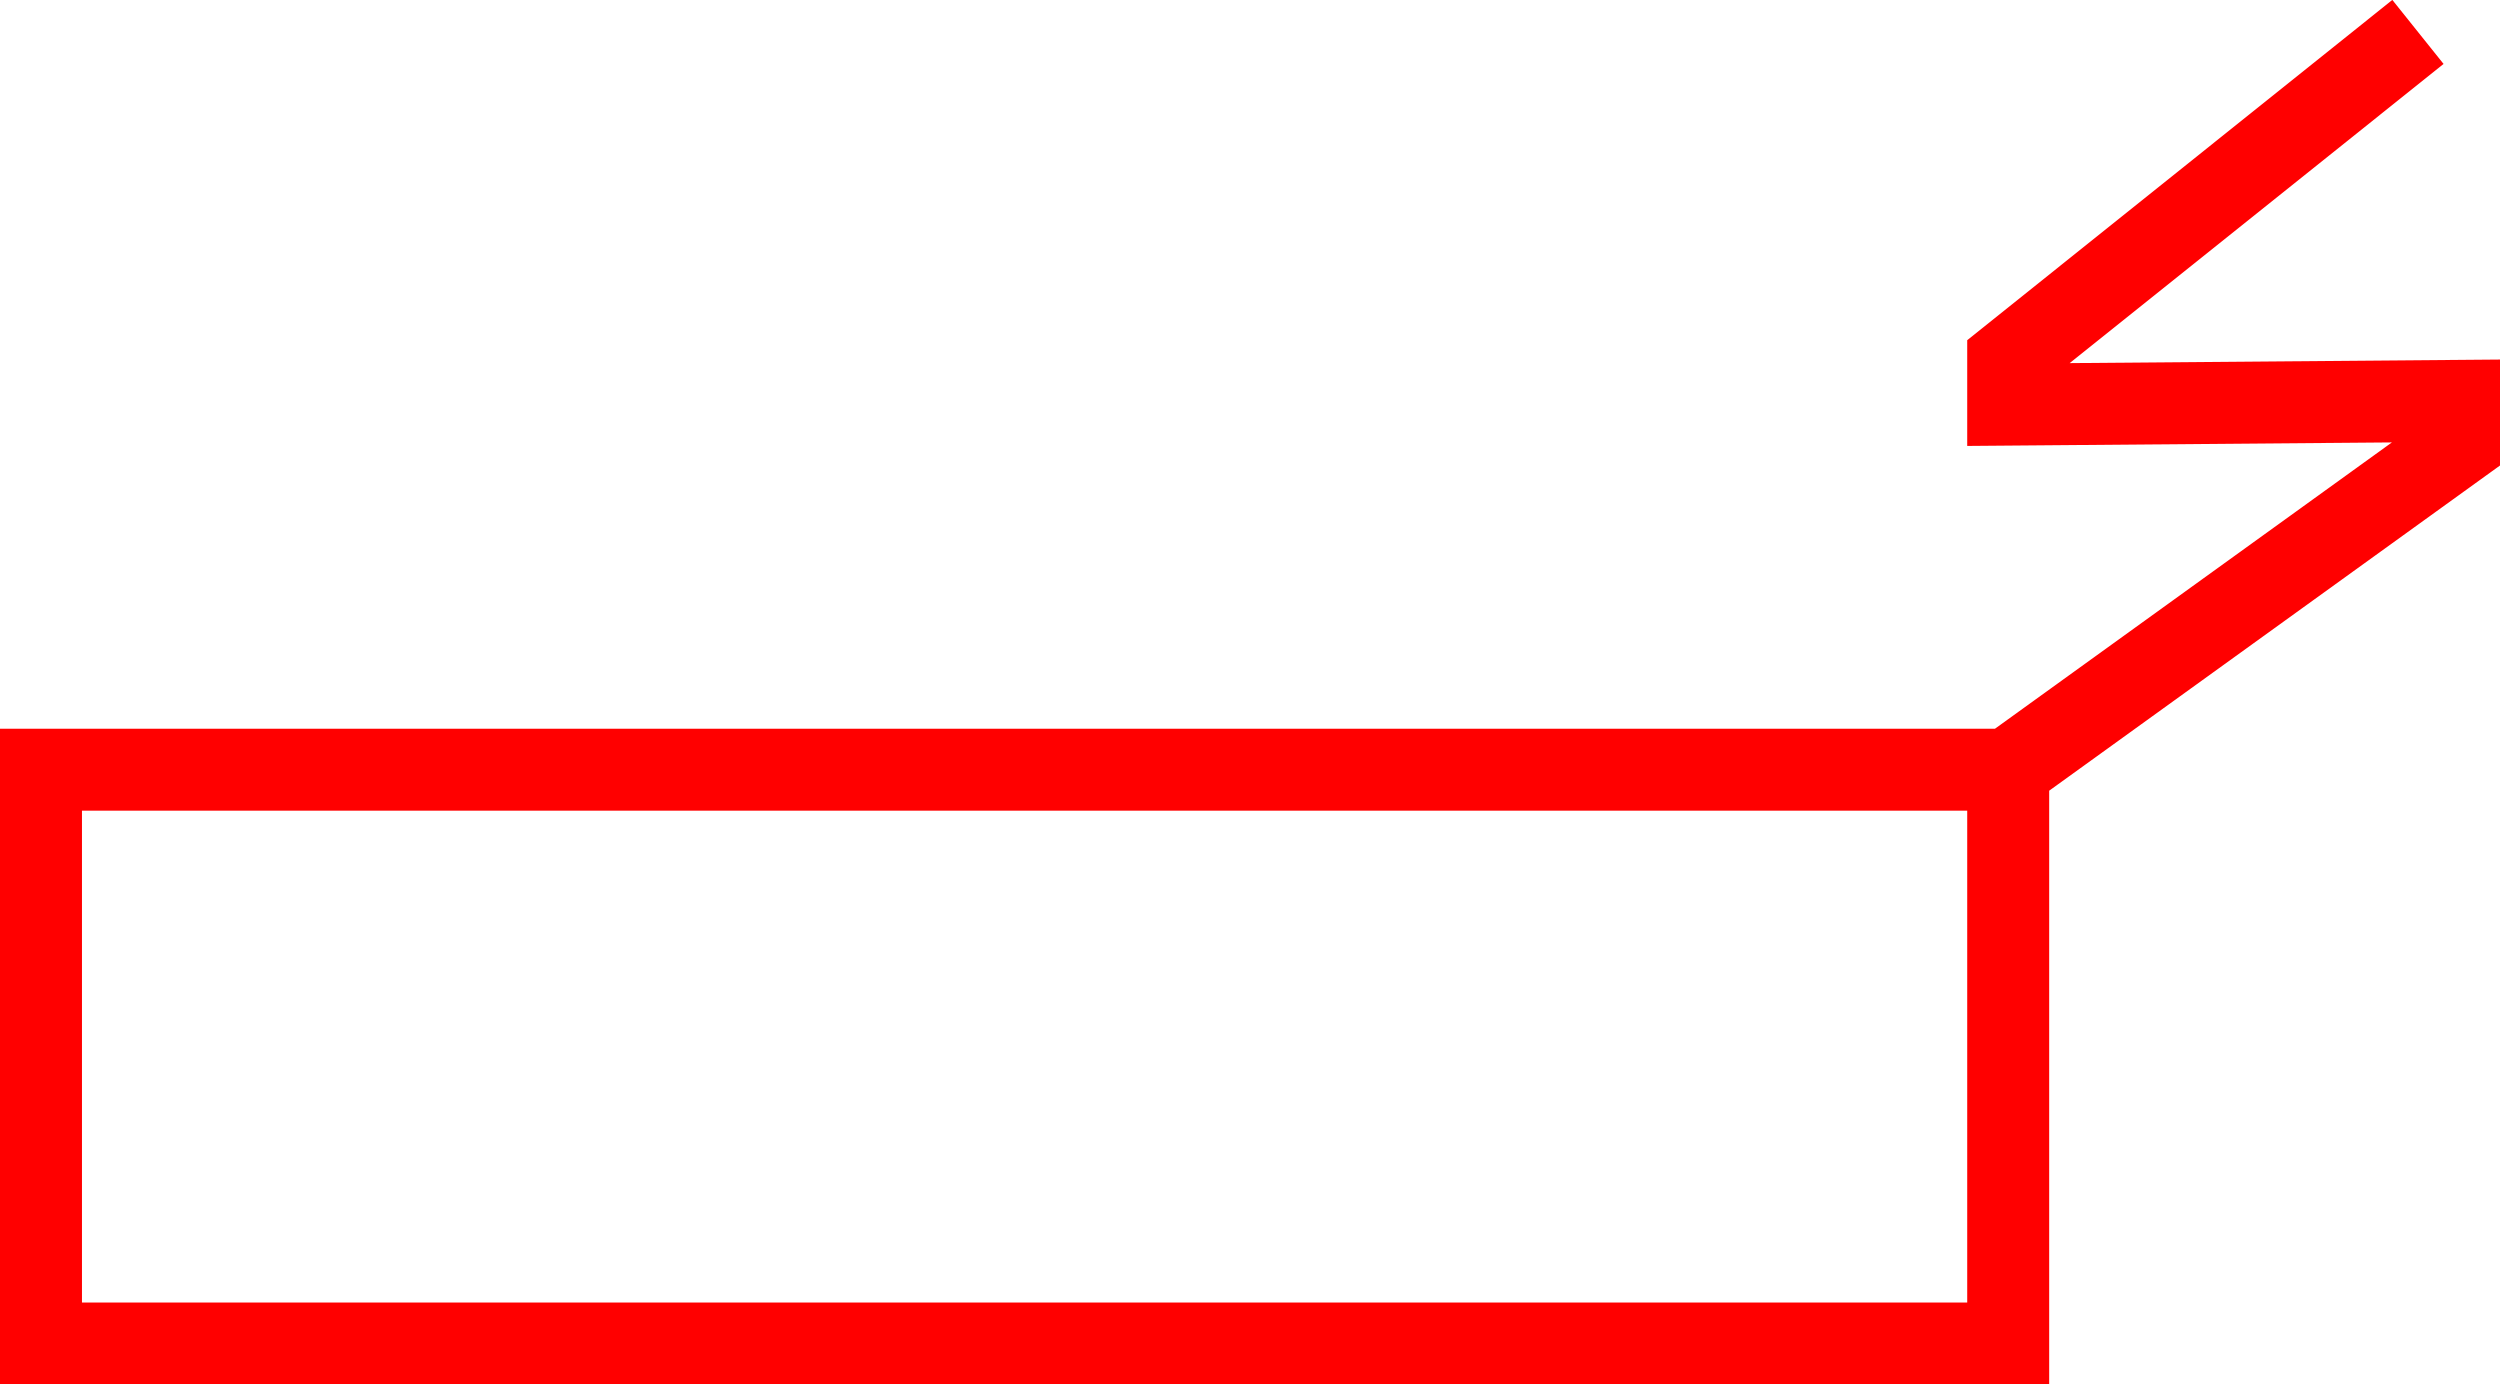 <svg xmlns="http://www.w3.org/2000/svg" width="61" height="33.781" viewBox="0 0 61 33.781">
  <path id="_020134" data-name="020134" d="M3352,172.992l-10.5.087,9.123-7.3-1.25-1.562L3339,172.52v2.58l10.362-.086L3339.677,182H3291v16h50V183.512l11-7.935ZM3339,196h-46V184h46Z" transform="translate(-3291 -164.219)" fill="red"/>
</svg>
